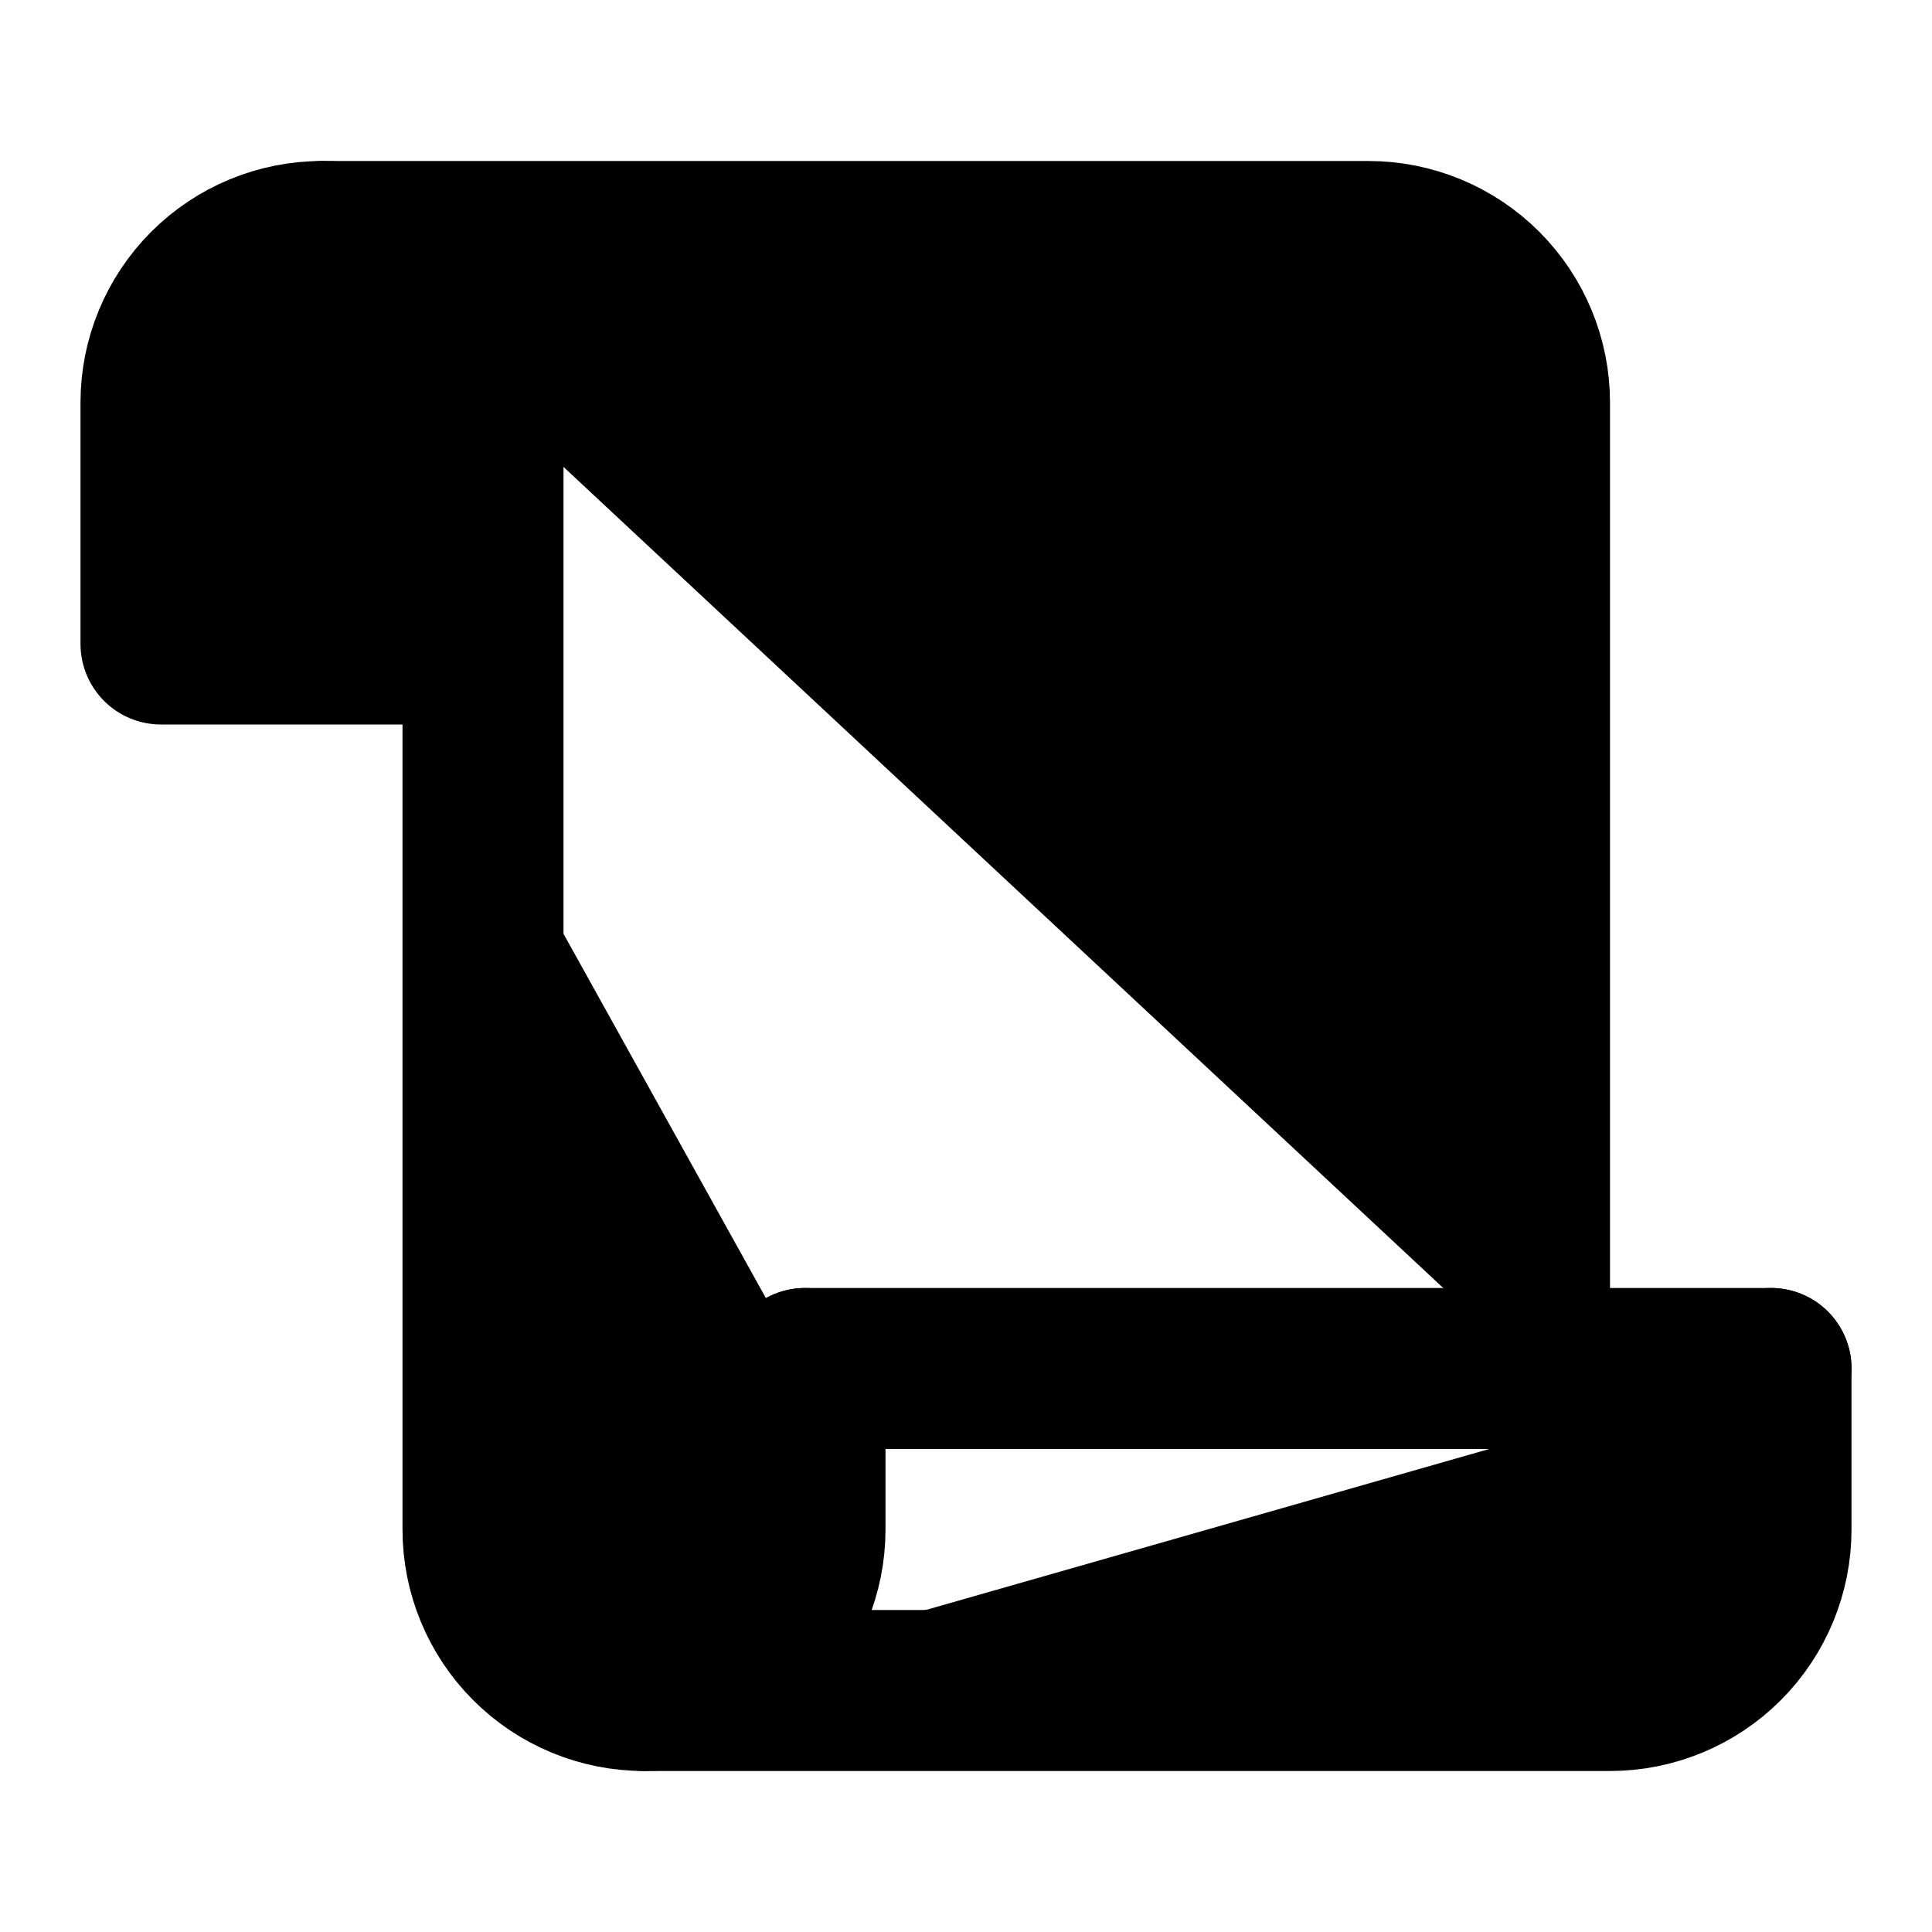<svg width="24" height="24" viewBox="0 0 24 24" fill="black" xmlns="http://www.w3.org/2000/svg">
    <path
        d="M10 17V19C10 19.53 9.789 20.039 9.414 20.414C9.039 20.789 8.53 21 8 21C7.47 21 6.961 20.789 6.586 20.414C6.211 20.039 6 19.53 6 19V5C6 4.47 5.789 3.961 5.414 3.586C5.039 3.211 4.53 3 4 3C3.47 3 2.961 3.211 2.586 3.586C2.211 3.961 2 4.47 2 5V8H5"
        stroke="black" stroke-width="2" stroke-linecap="round" stroke-linejoin="round" />
    <path
        d="M22 17V19C22 19.53 21.789 20.039 21.414 20.414C21.039 20.789 20.53 21 20 21H8"
        stroke="black" stroke-width="2" stroke-linecap="round" stroke-linejoin="round" />
    <path d="M19 17V5C19 4.47 18.789 3.961 18.414 3.586C18.039 3.211 17.53 3 17 3H4"
        stroke="black" stroke-width="2" stroke-linecap="round" stroke-linejoin="round" />
    <path d="M22 17H10" stroke="black" stroke-width="2" stroke-linecap="round"
        stroke-linejoin="round" />
</svg>